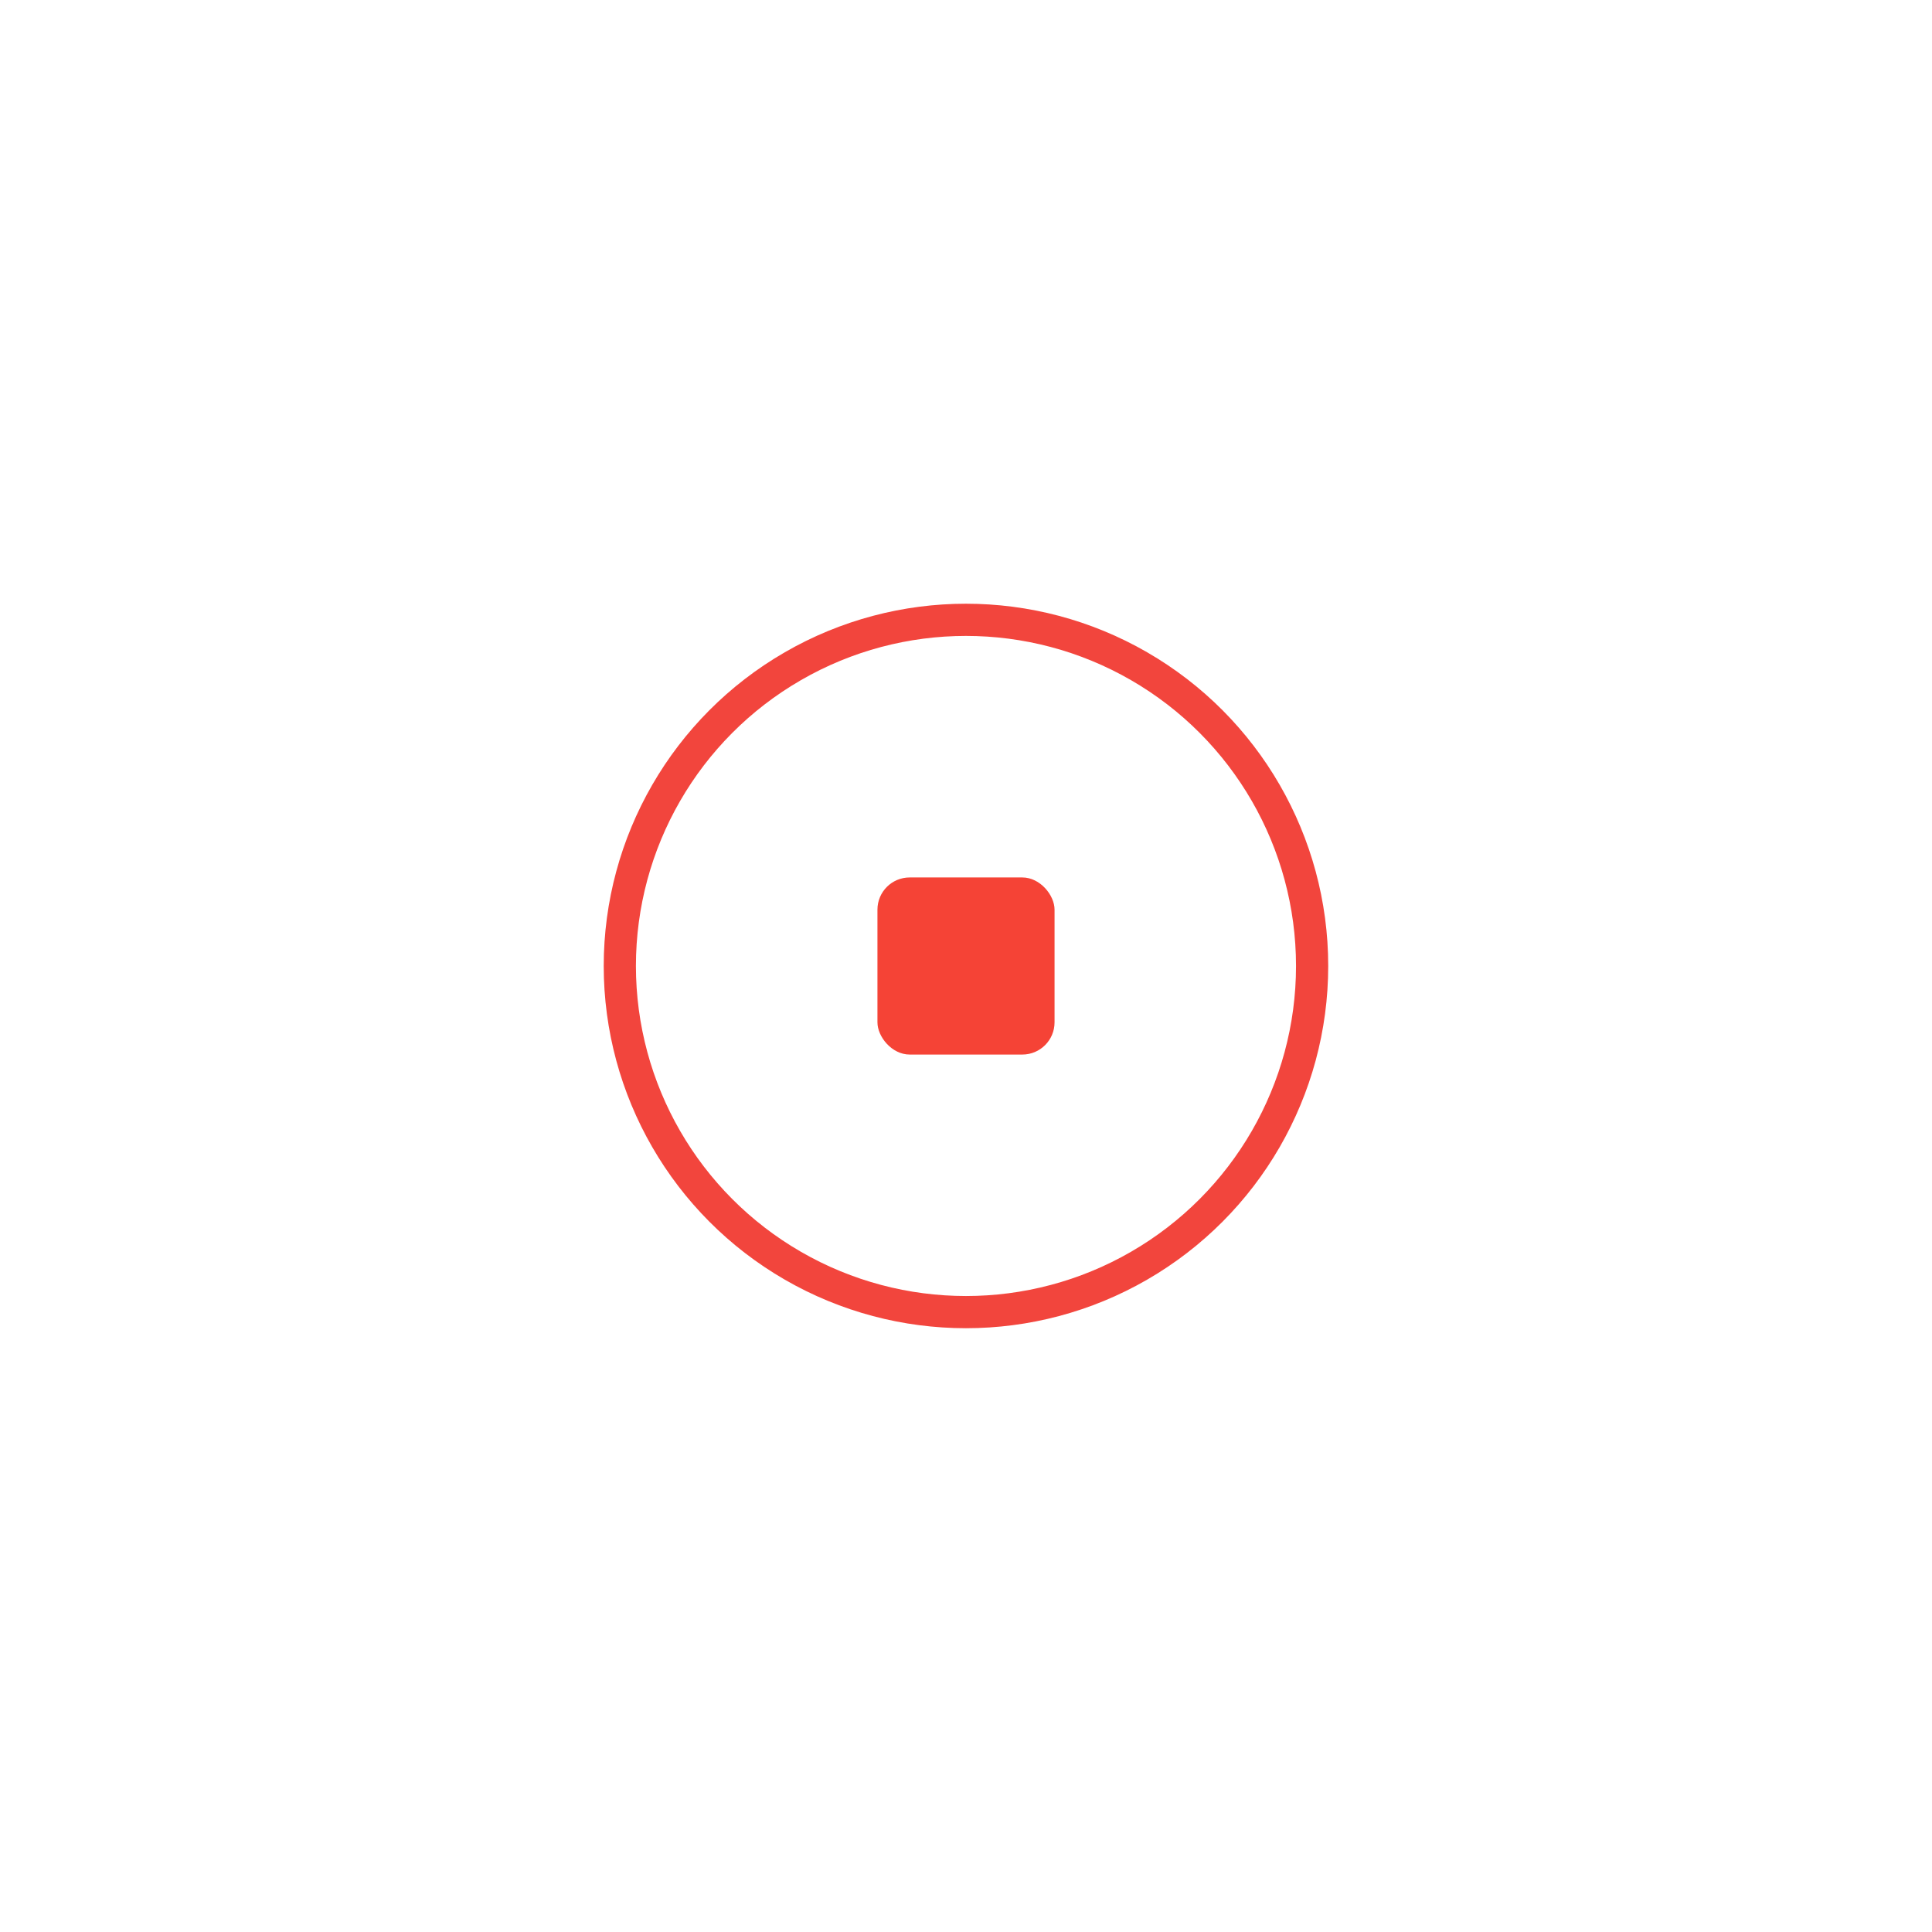 <svg xmlns="http://www.w3.org/2000/svg" xmlns:xlink="http://www.w3.org/1999/xlink" width="240" height="240" viewBox="0 0 240 240"><defs><style>.a{fill:#fff;stroke:#f2453d;stroke-width:4px;}.b{fill:#f54336;}.c{fill:none;}.d{stroke:none;}.e{filter:url(#c);}.f{filter:url(#a);}</style><filter id="a" x="45" y="45" width="150" height="150" filterUnits="userSpaceOnUse"><feOffset input="SourceAlpha"/><feGaussianBlur stdDeviation="10" result="b"/><feFlood flood-opacity="0.294"/><feComposite operator="in" in2="b"/><feComposite in="SourceGraphic"/></filter><filter id="c" x="0" y="0" width="240" height="240" filterUnits="userSpaceOnUse"><feOffset input="SourceAlpha"/><feGaussianBlur stdDeviation="25" result="d"/><feFlood flood-opacity="0.294"/><feComposite operator="in" in2="d"/><feComposite in="SourceGraphic"/></filter></defs><g transform="translate(-898.744 -341.744)"><g class="f" transform="matrix(1, 0, 0, 1, 898.74, 341.74)"><g class="a" transform="translate(75 75)"><circle class="d" cx="45" cy="45" r="45"/><circle class="c" cx="45" cy="45" r="43"/></g></g><g transform="translate(1007.882 450.882)"><rect class="b" width="22" height="22" rx="4" transform="translate(-0.138 -0.138)"/></g><g class="e" transform="matrix(1, 0, 0, 1, 898.74, 341.74)"><circle class="c" cx="45" cy="45" r="45" transform="translate(75 75)"/></g></g></svg>